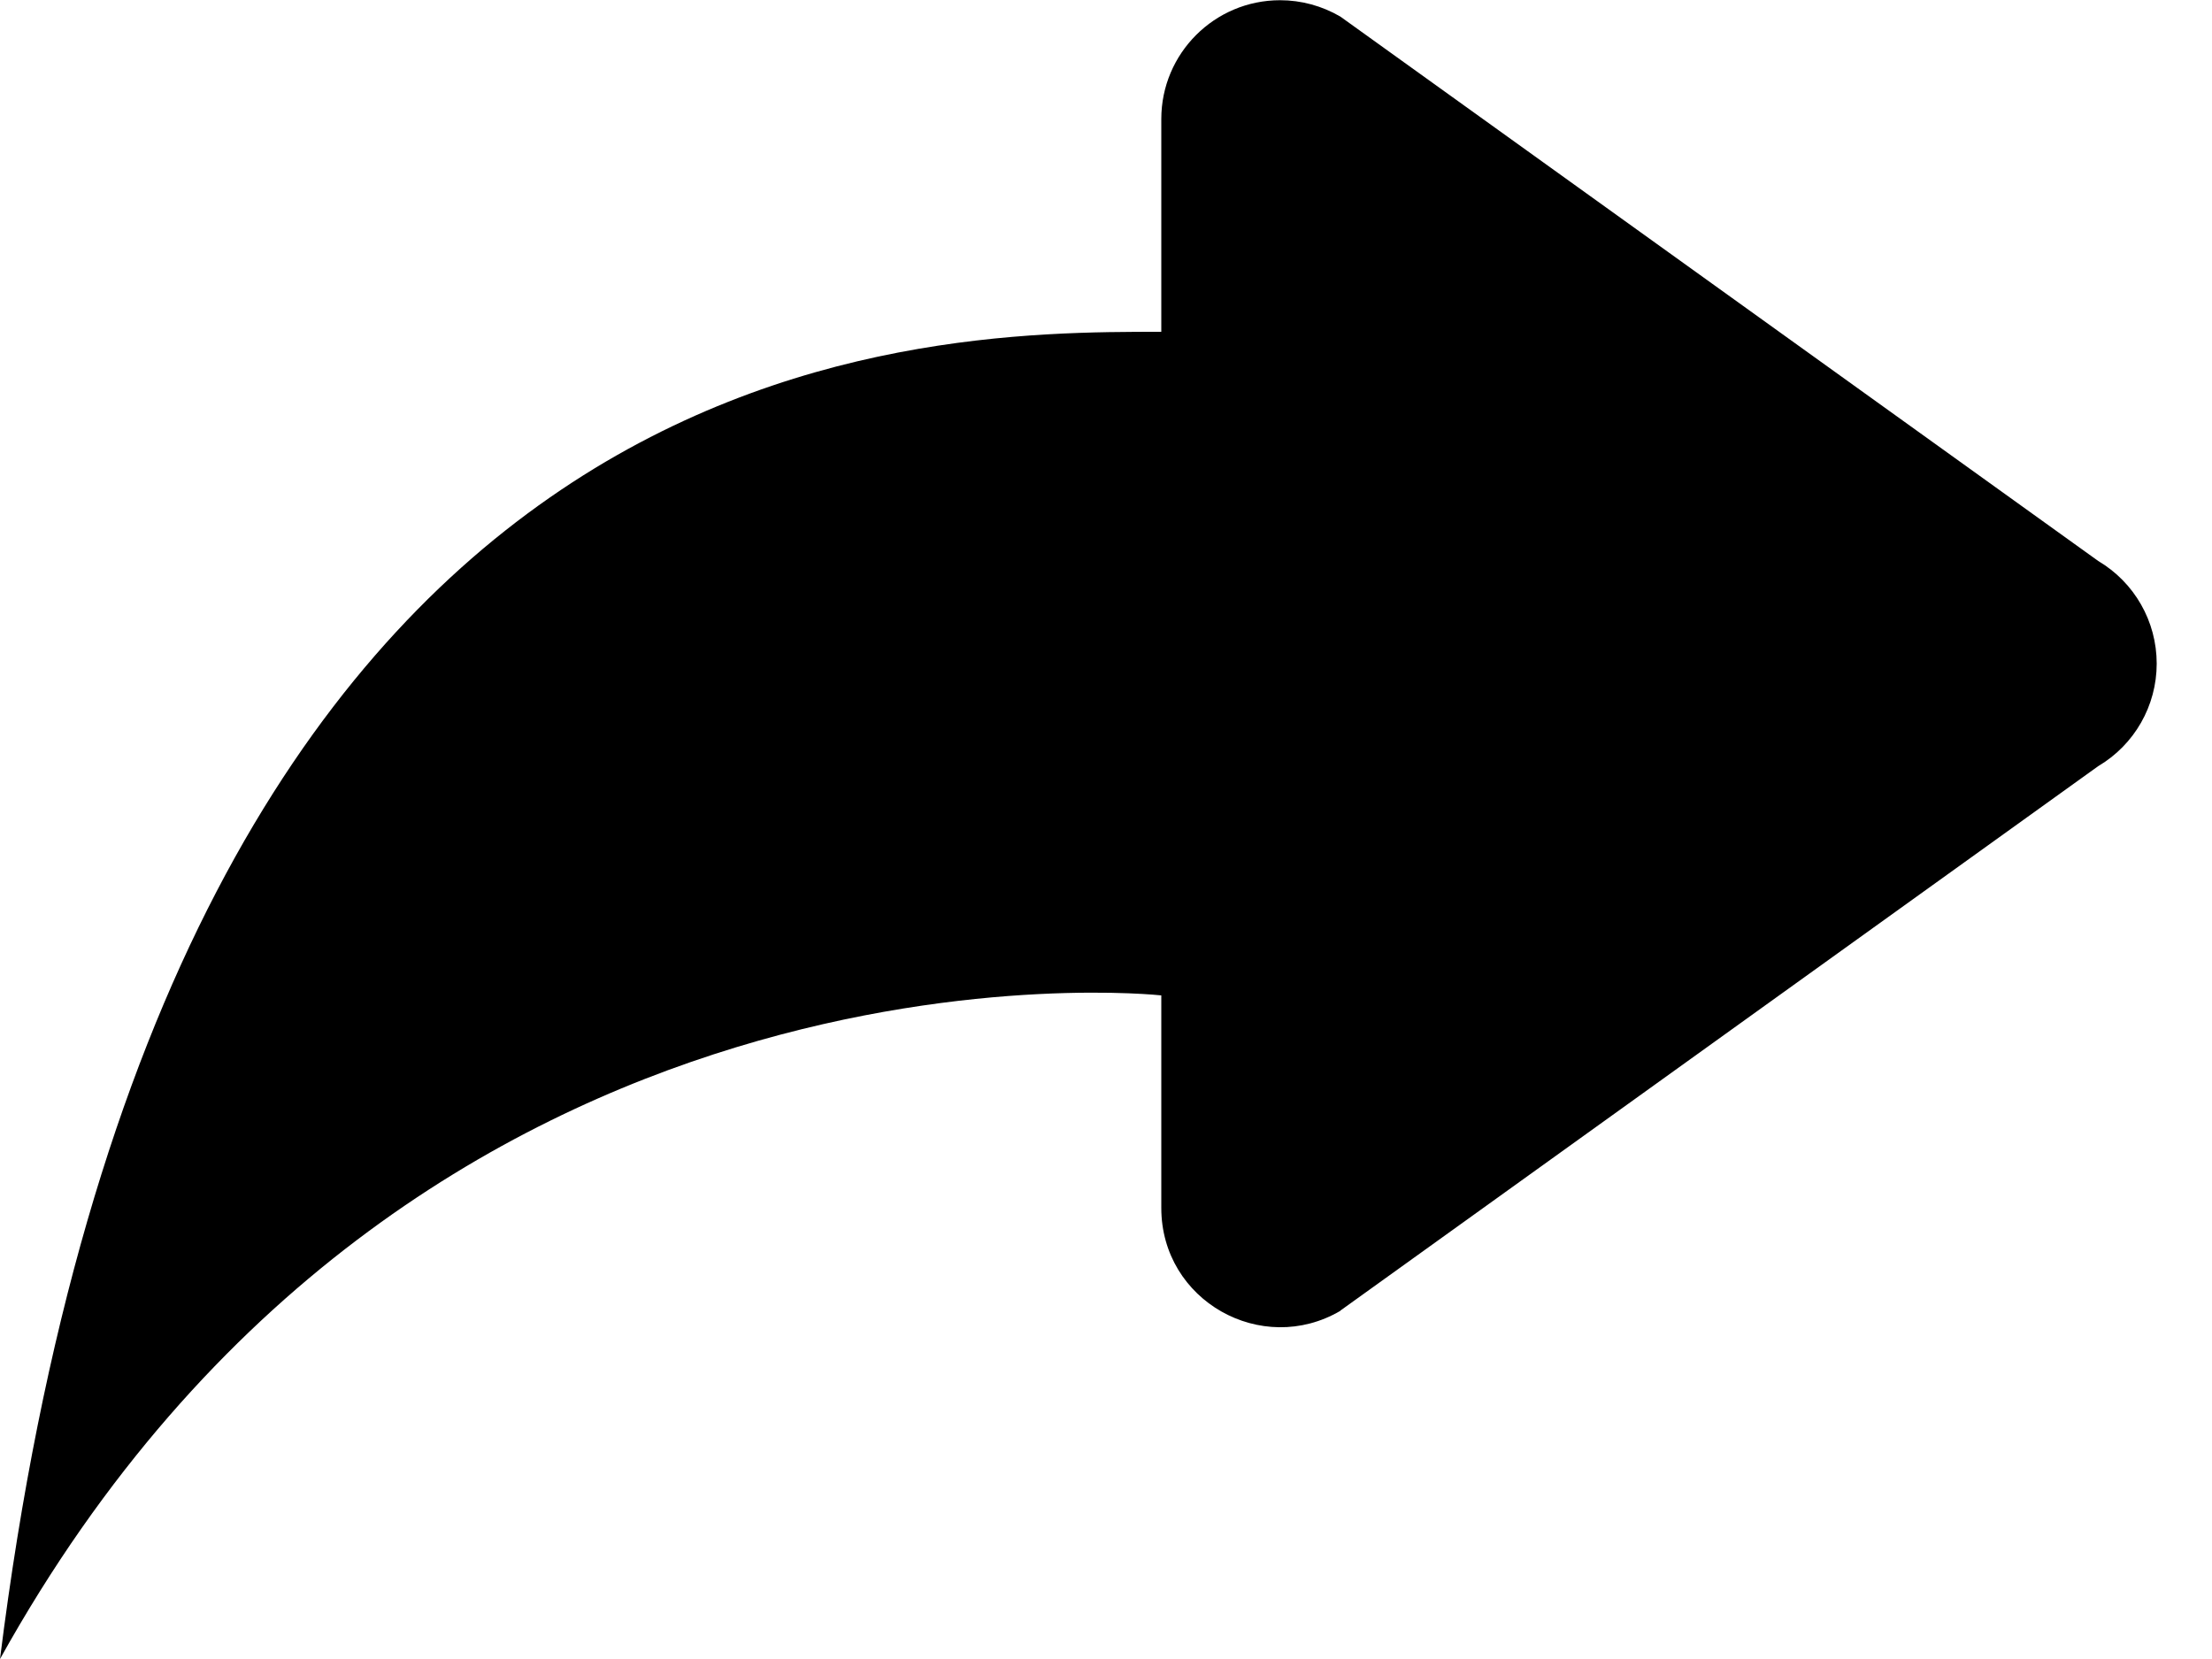 ﻿<?xml version="1.0" encoding="utf-8"?>
<svg version="1.1" xmlns:xlink="http://www.w3.org/1999/xlink" width="20px" height="15px" xmlns="http://www.w3.org/2000/svg">
  <defs>
    <pattern id="BGPattern" patternUnits="userSpaceOnUse" alignment="0 0" imageRepeat="None" />
    <mask fill="white" id="Clip6164">
      <path d="M 12.119 11.852  L 12.119 11.85  L 18.97 6.928  C 19.299 6.734  19.5 6.381  19.5 6  C 19.5 5.619  19.299 5.266  18.971 5.072  L 12.119 0.15  C 11.953 0.053  11.765 0.002  11.574 0.002  C 10.981 0.002  10.5 0.483  10.5 1.076  C 10.5 1.077  10.5 1.078  10.5 1.079  L 10.5 3  C 8.25 3  1.5 3  0 15  C 3.75 8.25  10.5 9  10.5 9  L 10.5 10.922  C 10.5 11.762  11.409 12.268  12.119 11.852  Z " fill-rule="evenodd" />
    </mask>
  </defs>
  <g>
    <path d="M 12.119 11.852  L 12.119 11.85  L 18.97 6.928  C 19.299 6.734  19.5 6.381  19.5 6  C 19.5 5.619  19.299 5.266  18.971 5.072  L 12.119 0.15  C 11.953 0.053  11.765 0.002  11.574 0.002  C 10.981 0.002  10.5 0.483  10.5 1.076  C 10.5 1.077  10.5 1.078  10.5 1.079  L 10.5 3  C 8.25 3  1.5 3  0 15  C 3.75 8.25  10.5 9  10.5 9  L 10.5 10.922  C 10.5 11.762  11.409 12.268  12.119 11.852  Z " fill-rule="nonzero" fill="rgba(0, 0, 0, 1)" stroke="none" class="fill" />
    <path d="M 12.119 11.852  L 12.119 11.85  L 18.97 6.928  C 19.299 6.734  19.5 6.381  19.5 6  C 19.5 5.619  19.299 5.266  18.971 5.072  L 12.119 0.15  C 11.953 0.053  11.765 0.002  11.574 0.002  C 10.981 0.002  10.5 0.483  10.5 1.076  C 10.5 1.077  10.5 1.078  10.5 1.079  L 10.5 3  C 8.25 3  1.5 3  0 15  C 3.75 8.25  10.5 9  10.5 9  L 10.5 10.922  C 10.5 11.762  11.409 12.268  12.119 11.852  Z " stroke-width="0" stroke-dasharray="0" stroke="rgba(255, 255, 255, 0)" fill="none" class="stroke" mask="url(#Clip6164)" />
  </g>
</svg>